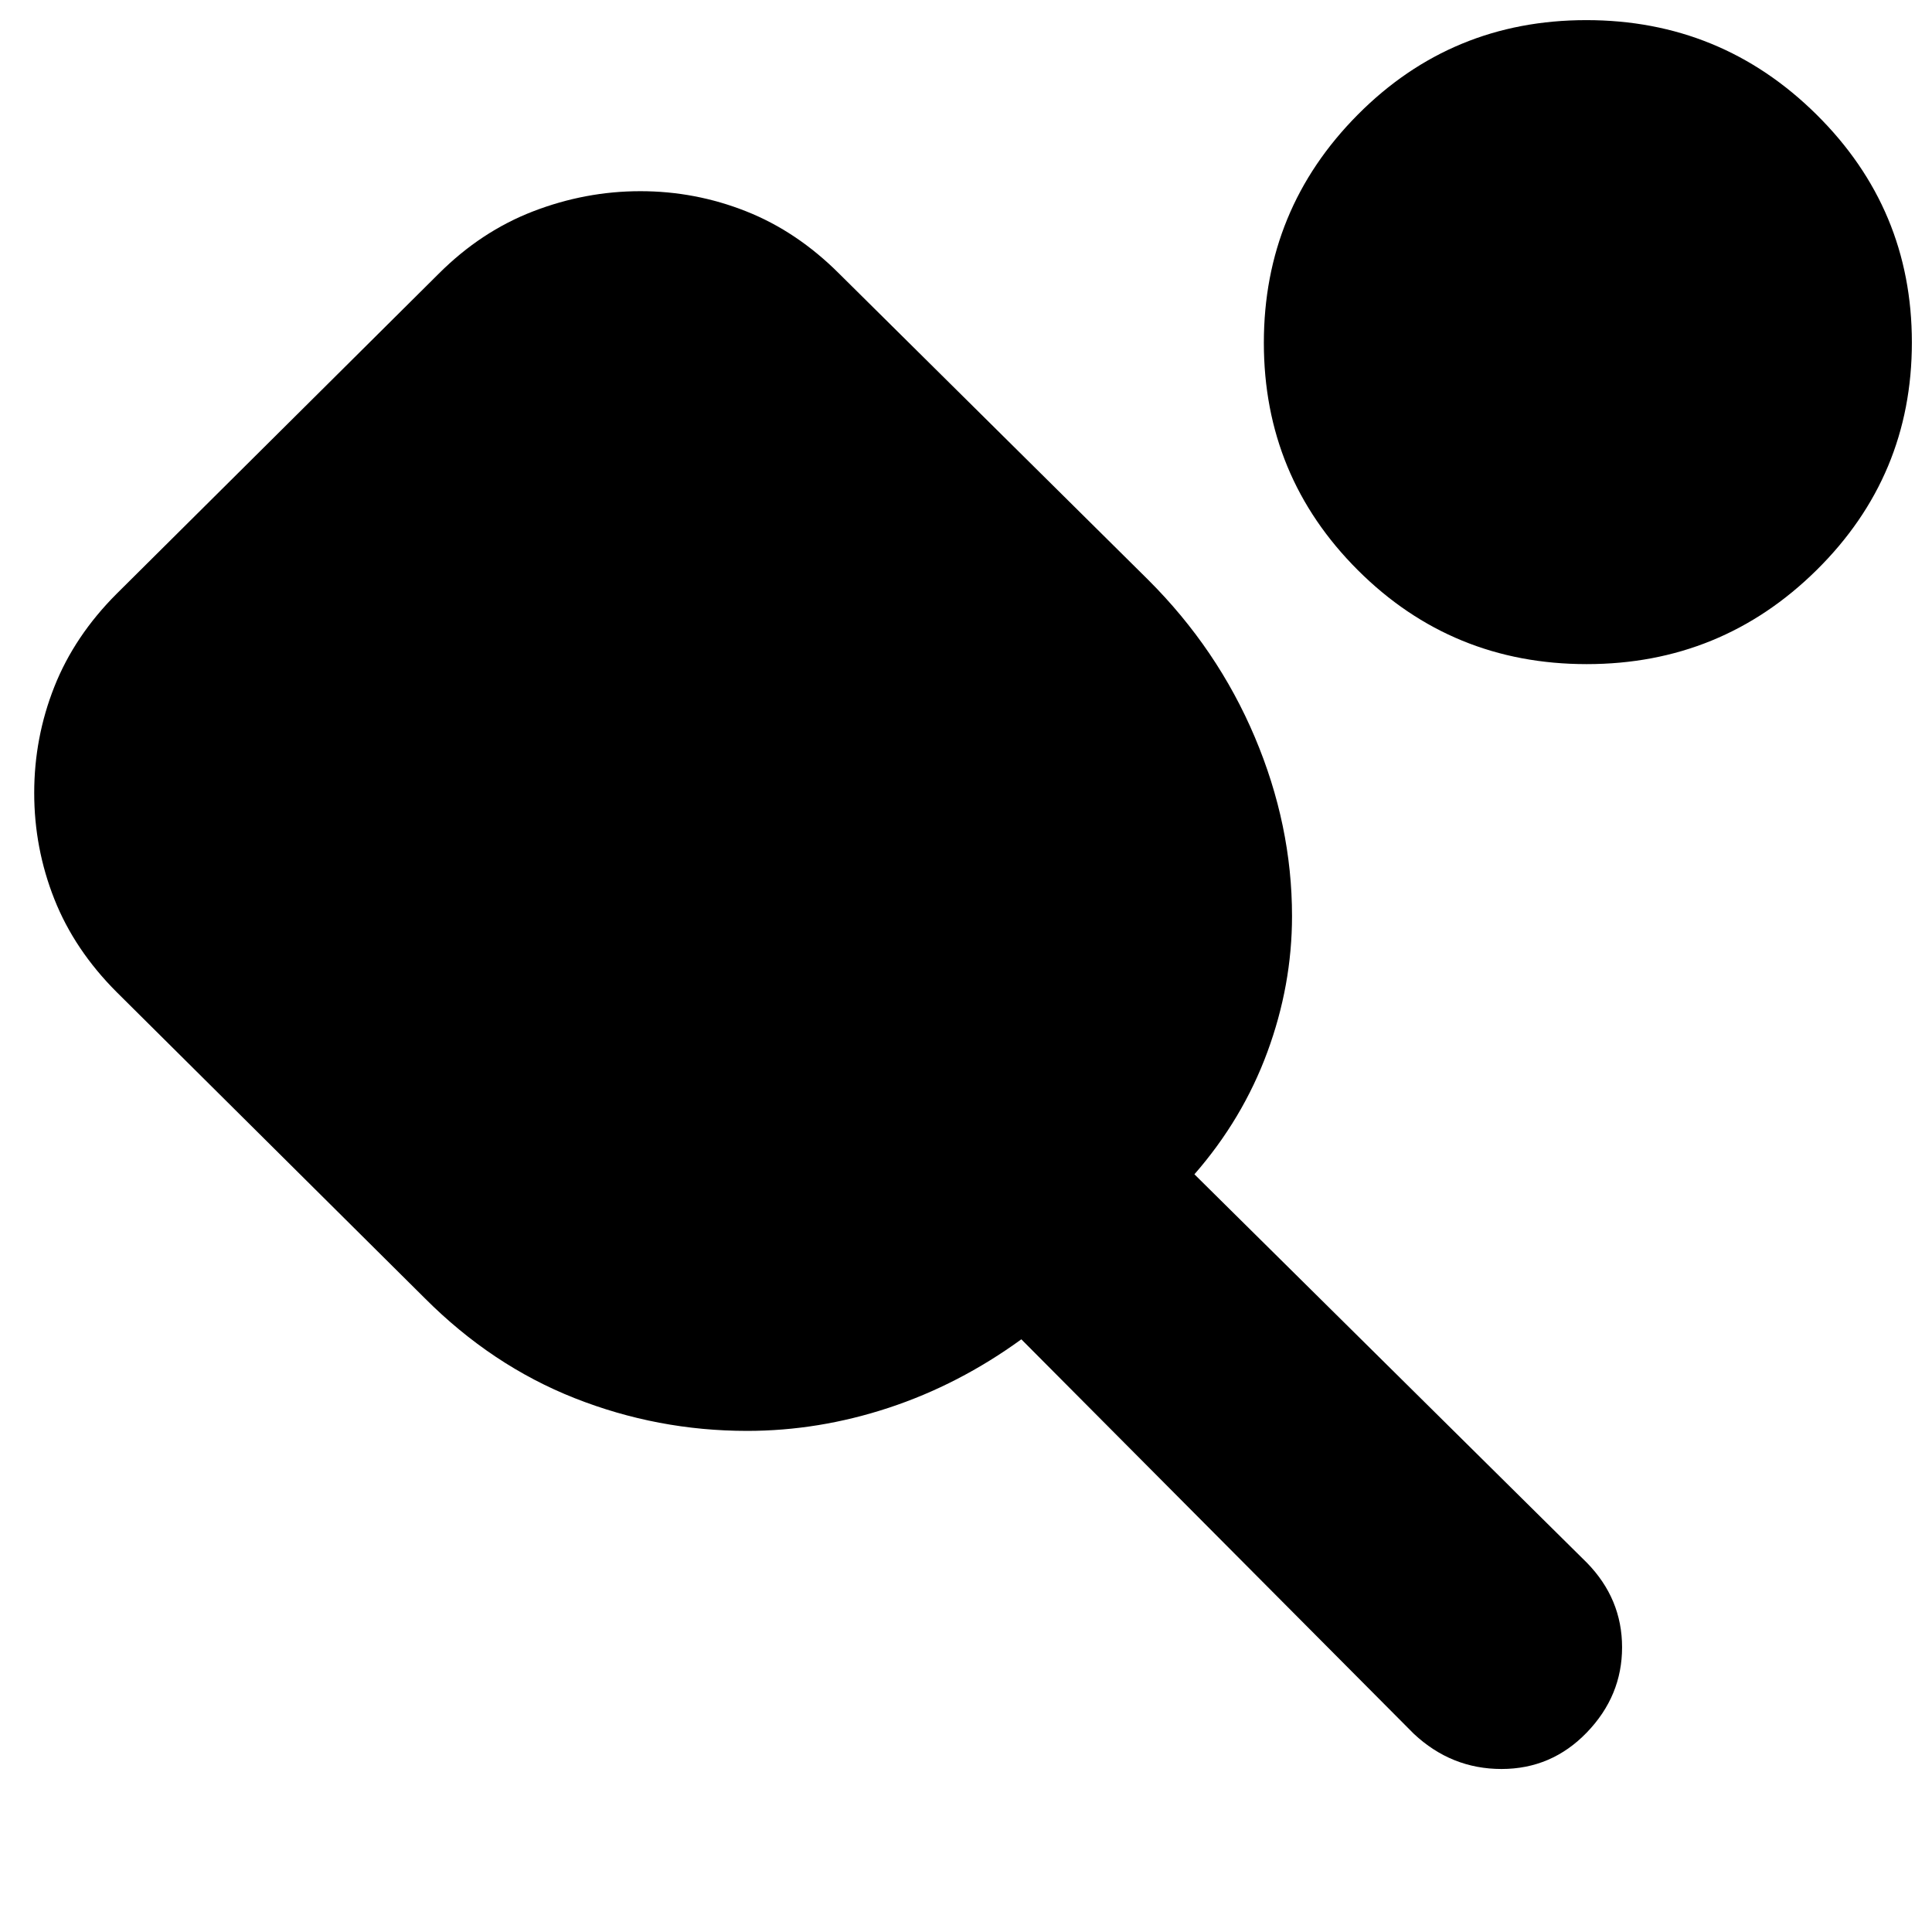 <svg xmlns="http://www.w3.org/2000/svg" height="24" viewBox="0 -960 960 960" width="24"><path d="M371.21-249q-44.45 0-85.62-16.25-41.16-16.25-74.51-49.67L58-467q-21-21-31-46.25T17-566q0-27.5 10-52.75T58-665l160-159q21-21 46.95-31 25.95-10 53.25-10t52.55 10Q396-845 417-824l153.5 152.08q34.5 34.42 53 78.17t18.5 88.96q0 34.28-12.25 67.54Q617.5-404 593.5-376.5l195 193q17.5 17.9 17.5 42.04t-17.5 42.3Q771-81 746.09-81q-24.91 0-43.59-17.5l-195-196q-31 22.5-65.83 34T371.21-249Zm417.22-381q-66.93 0-113.68-46.65Q628-723.31 628-789.66q0-66.35 46.65-113.34 46.66-47 113.59-47 66.94 0 114.35 46.9T950-789.85q0 66.35-47.32 113.1Q855.37-630 788.43-630Z"/></svg>